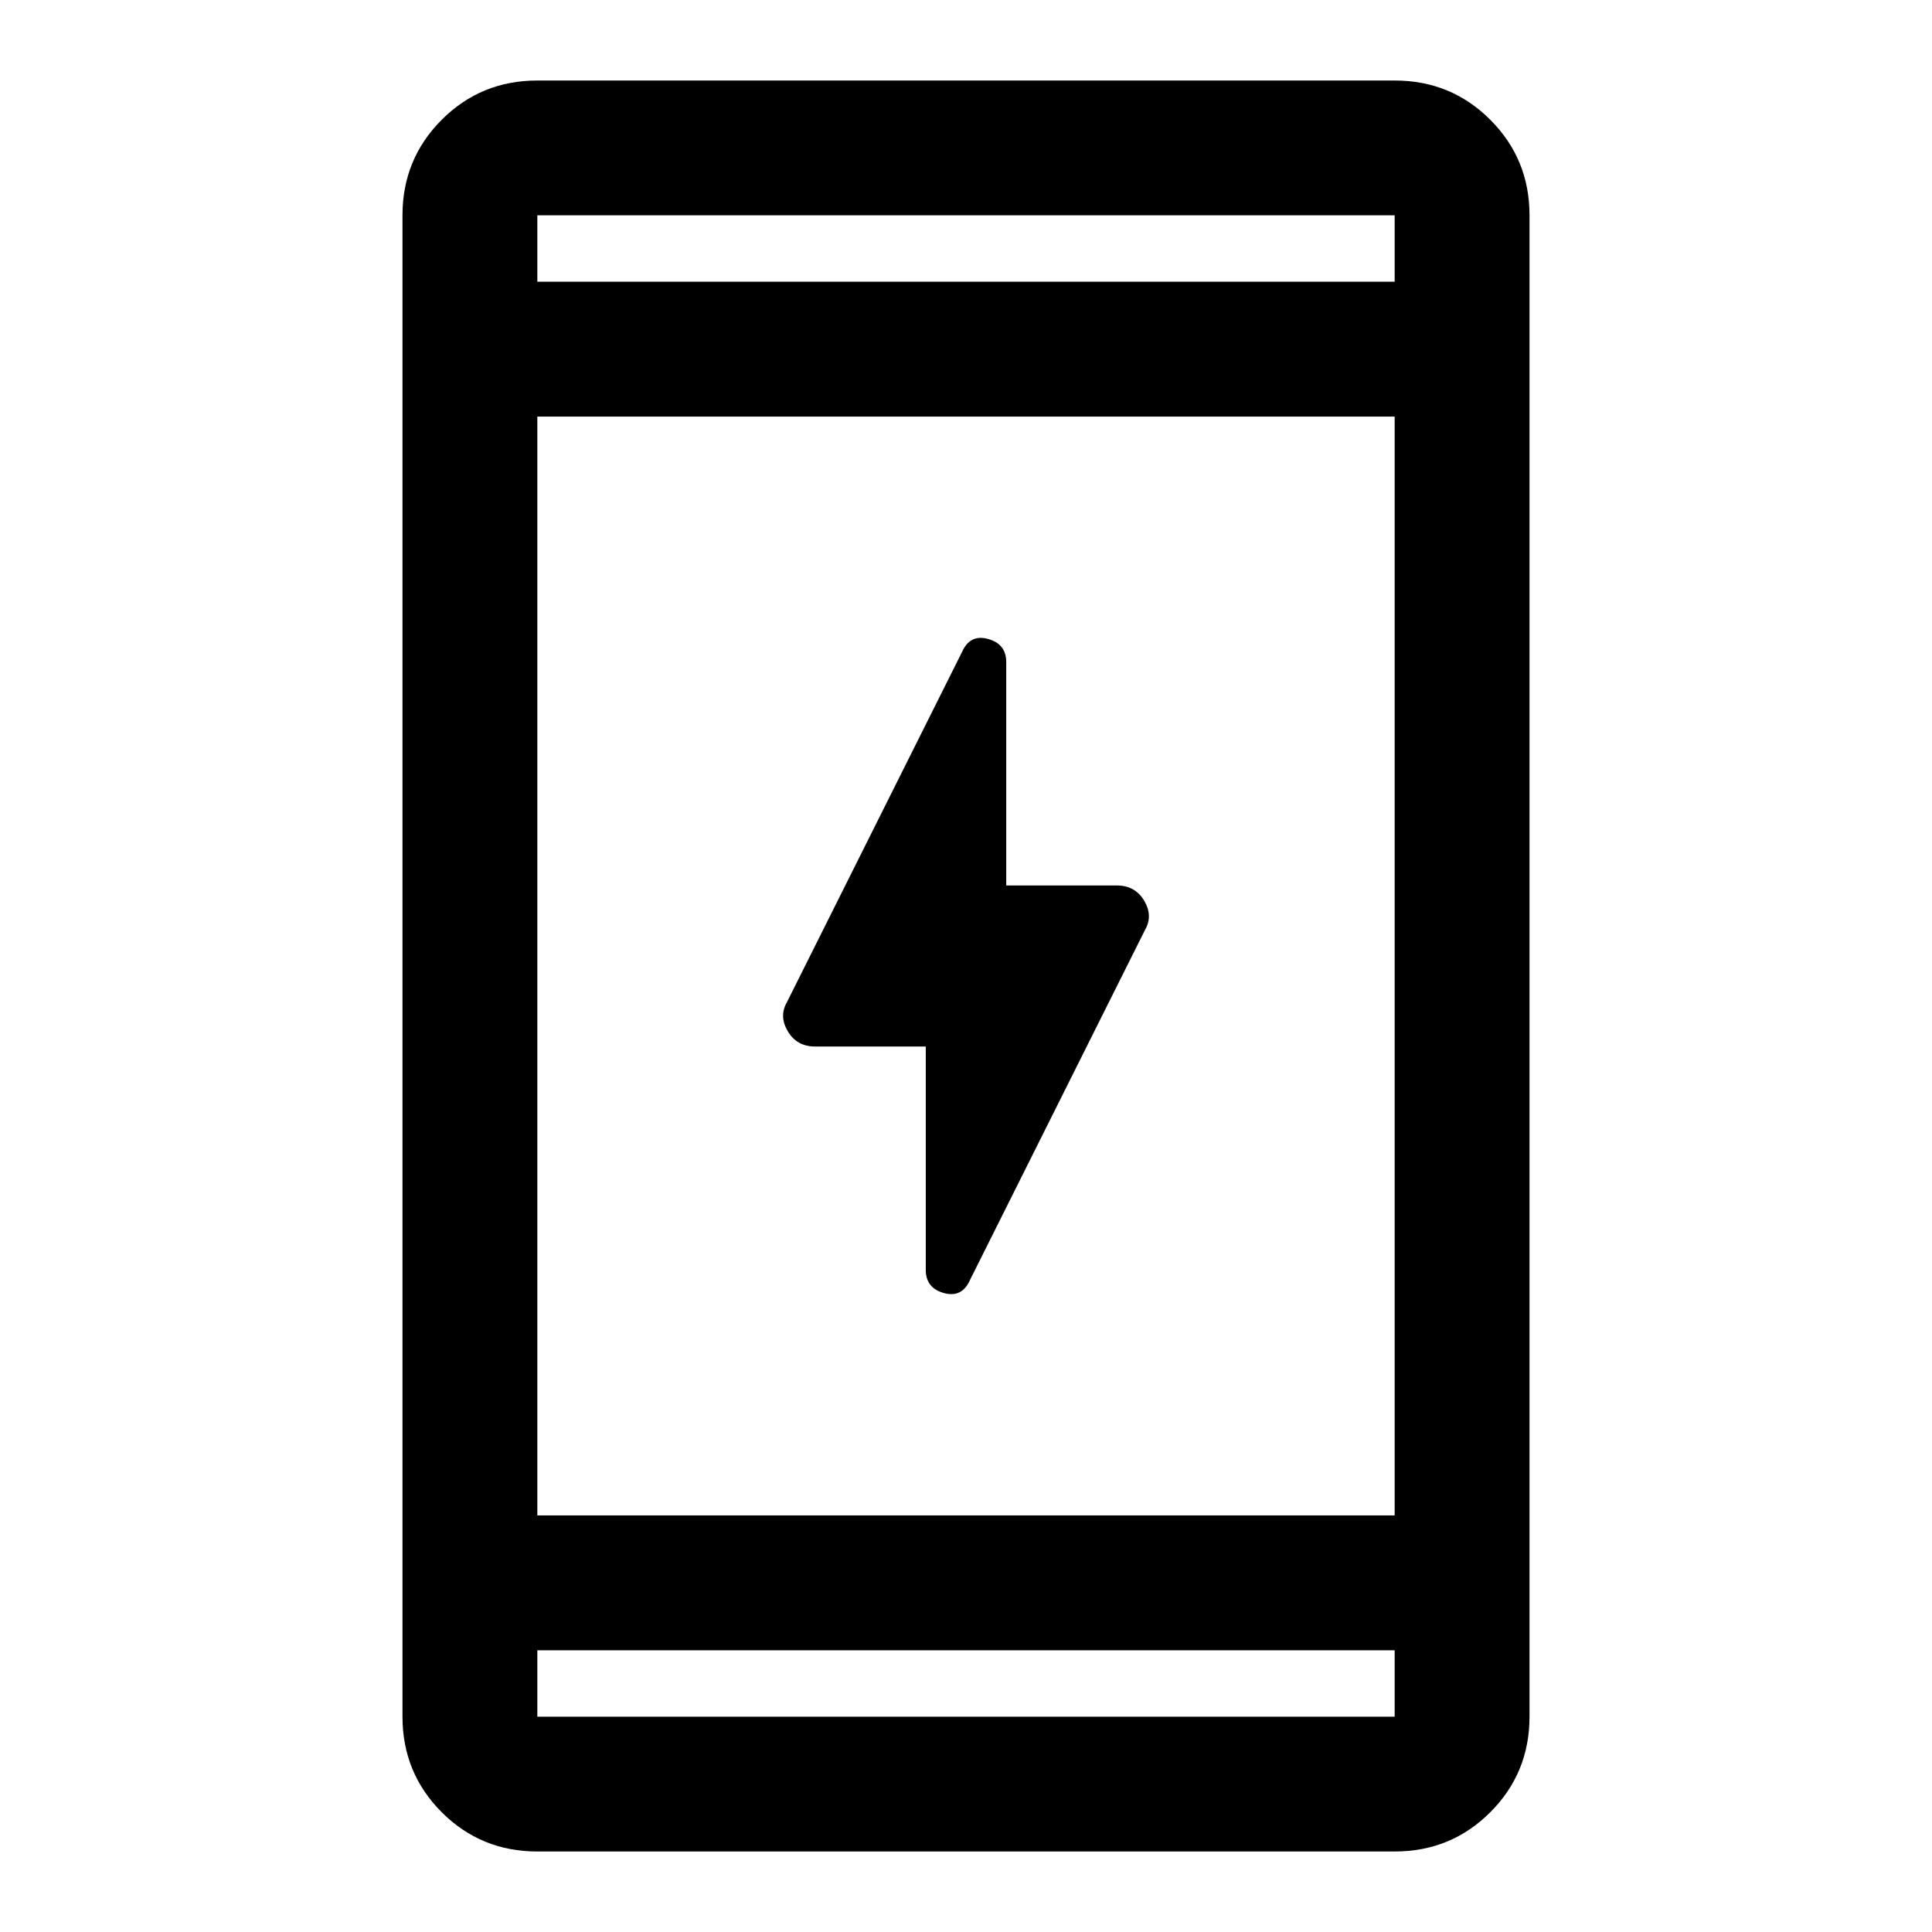 <svg xmlns="http://www.w3.org/2000/svg" height="40" width="40"><path d="M19.167 26.292v-4.625h-2.292q-.375 0-.563-.313-.187-.312-.02-.604l3.625-7.25q.166-.375.541-.271.375.104.375.479v4.625h2.292q.375 0 .563.313.187.312.02.604l-3.625 7.25q-.166.375-.541.271-.375-.104-.375-.479Zm-8.042 12.041q-1.167 0-1.979-.812-.813-.813-.813-1.979V4.458q0-1.166.813-1.979.812-.812 1.979-.812h17.75q1.167 0 1.979.812.813.813.813 1.979v31.084q0 1.166-.813 1.979-.812.812-1.979.812Zm0-6.958h17.75V8.625h-17.75Zm0 2.792v1.375h17.75v-1.375Zm0-28.334h17.75V4.458h-17.75Zm0-1.375v1.375-1.375Zm0 31.084v-1.375 1.375Z"/></svg>